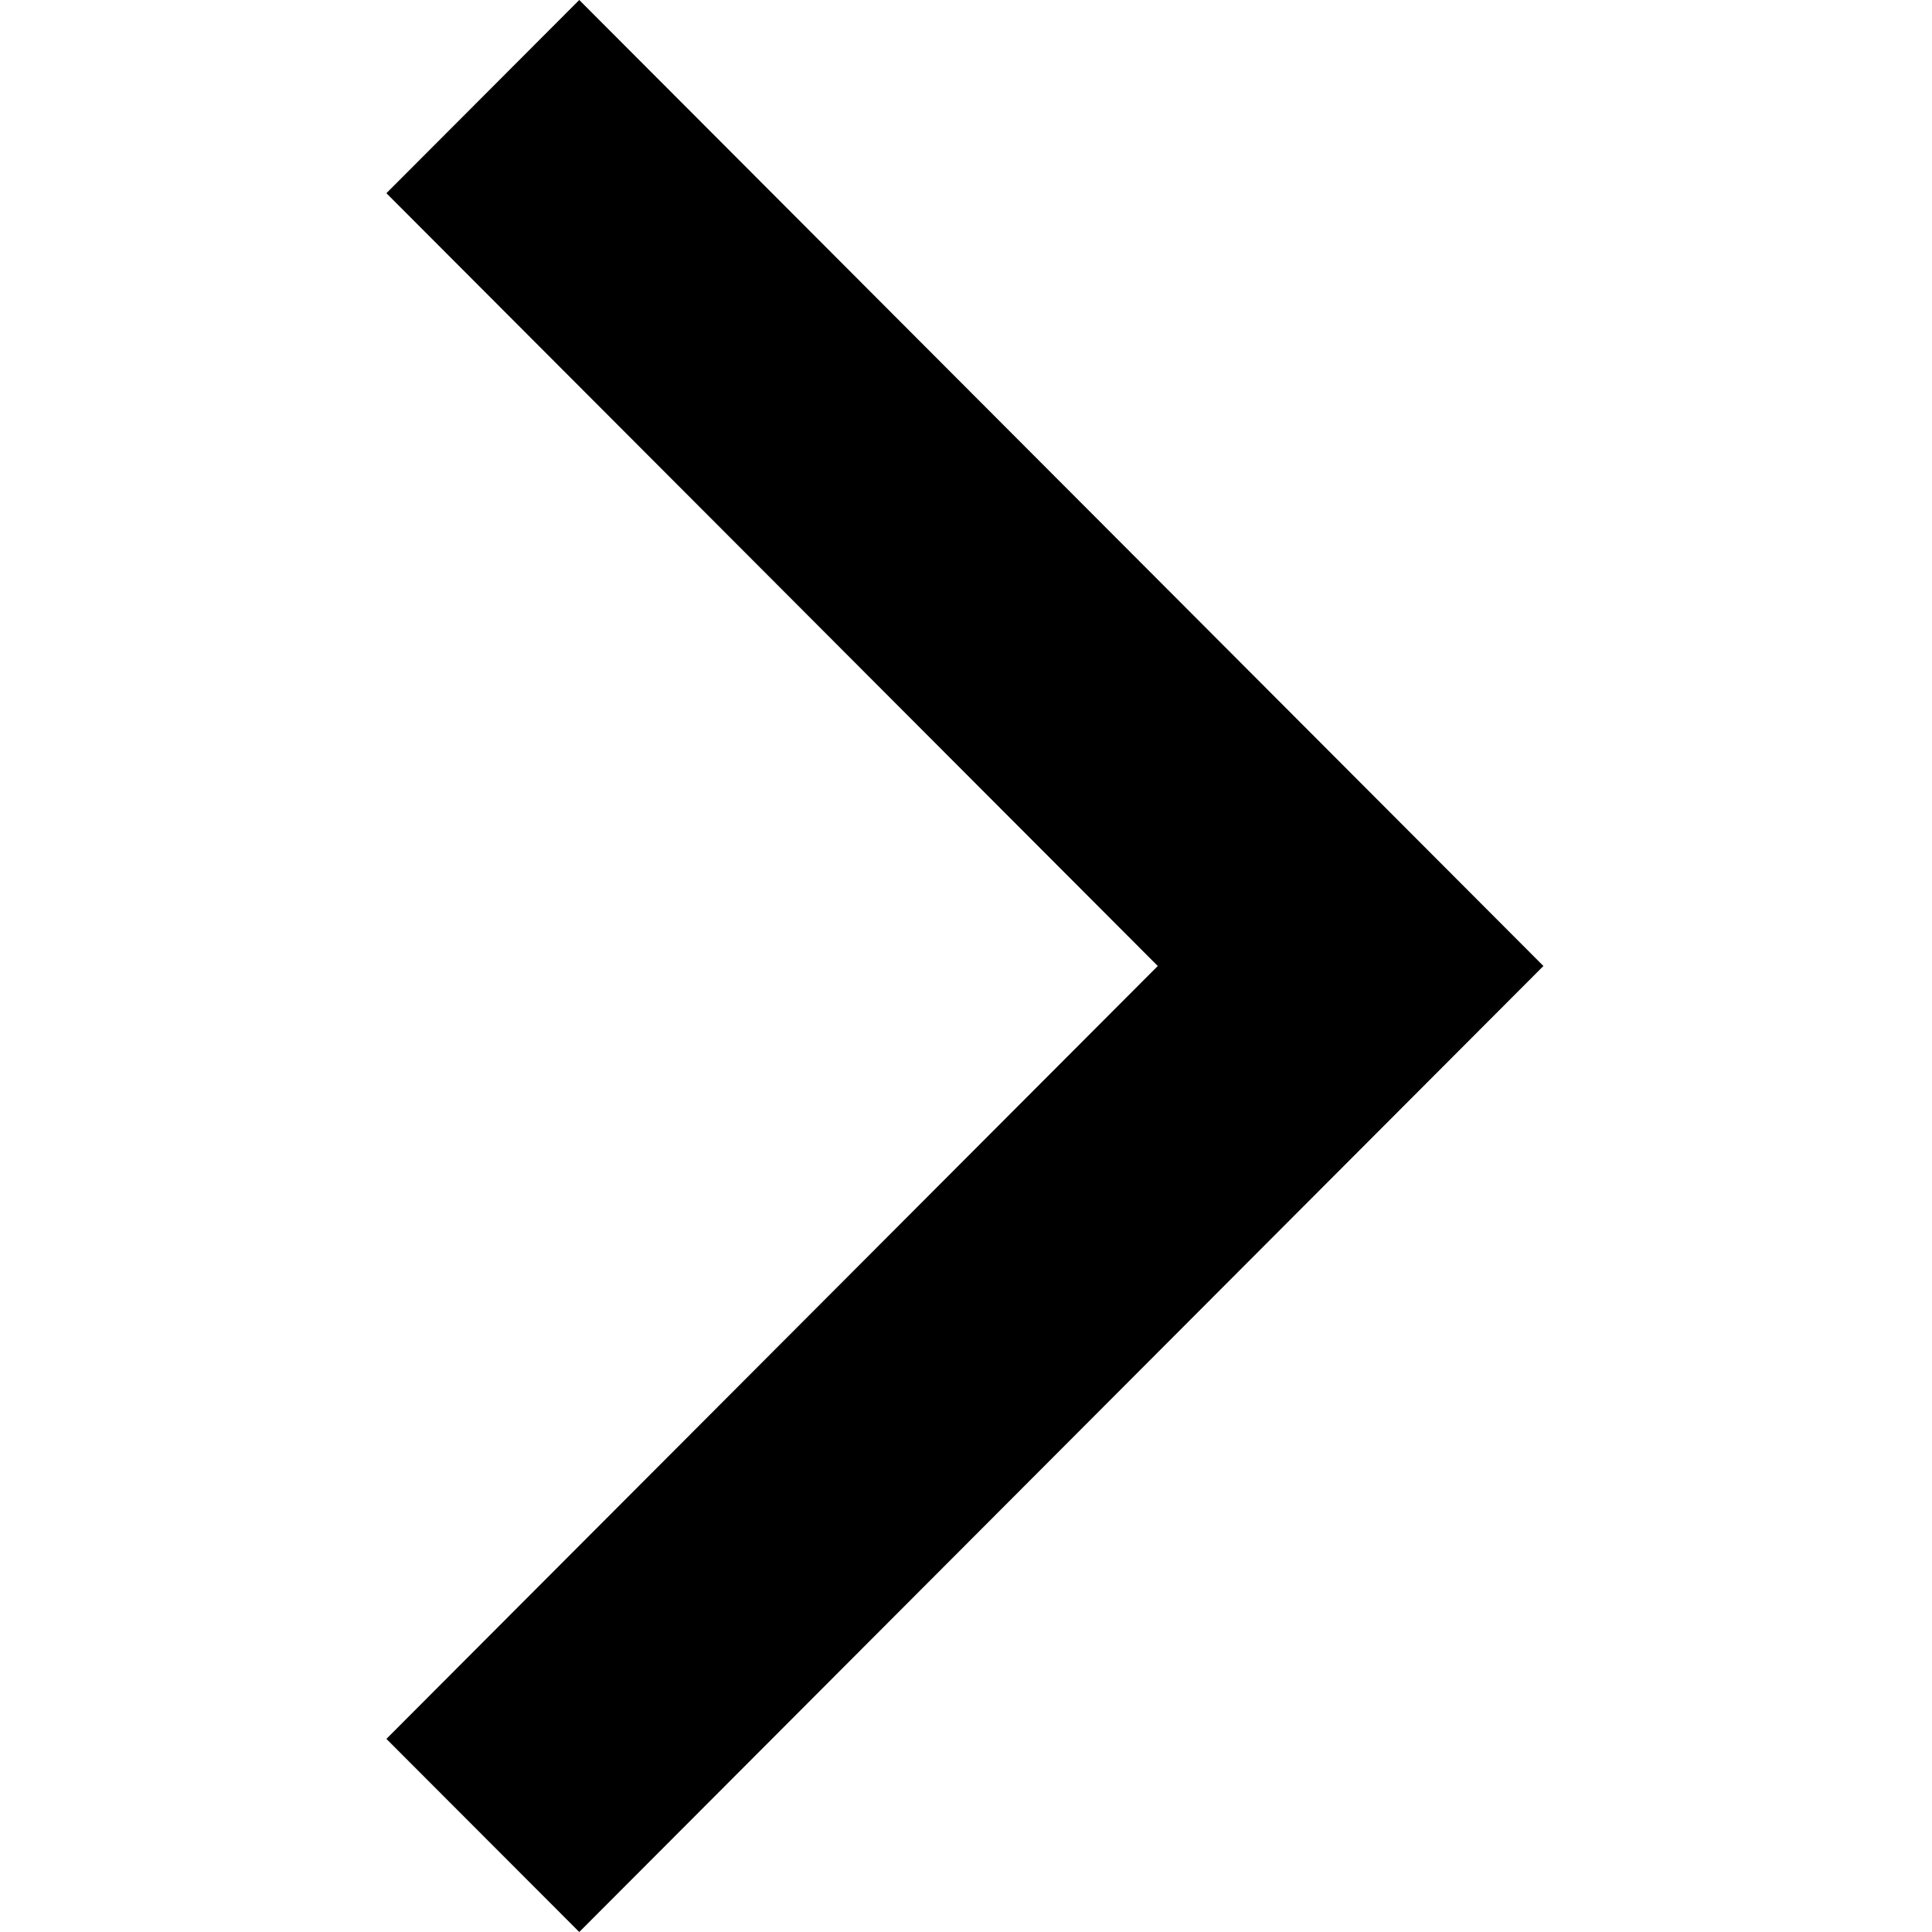 <?xml version="1.0" encoding="utf-8"?>
<svg width="24"
  height="24"
  viewBox="0 0 13.8 23"
  fill="none"
  xmlns="http://www.w3.org/2000/svg"
  xmlns:bx="https://boxy-svg.com">

  <path d="M 55.148 71.299 L 52.852 69 L 41.374 80.5 L 52.852 92 L 55.148 89.7 L 45.965 80.5 L 55.148 71.299 Z"
    fill="currentColor"
    transform="matrix(-1, 0, 0, -1, 55.148, 92)"
    bx:origin="-1.001888 -1" />
</svg>